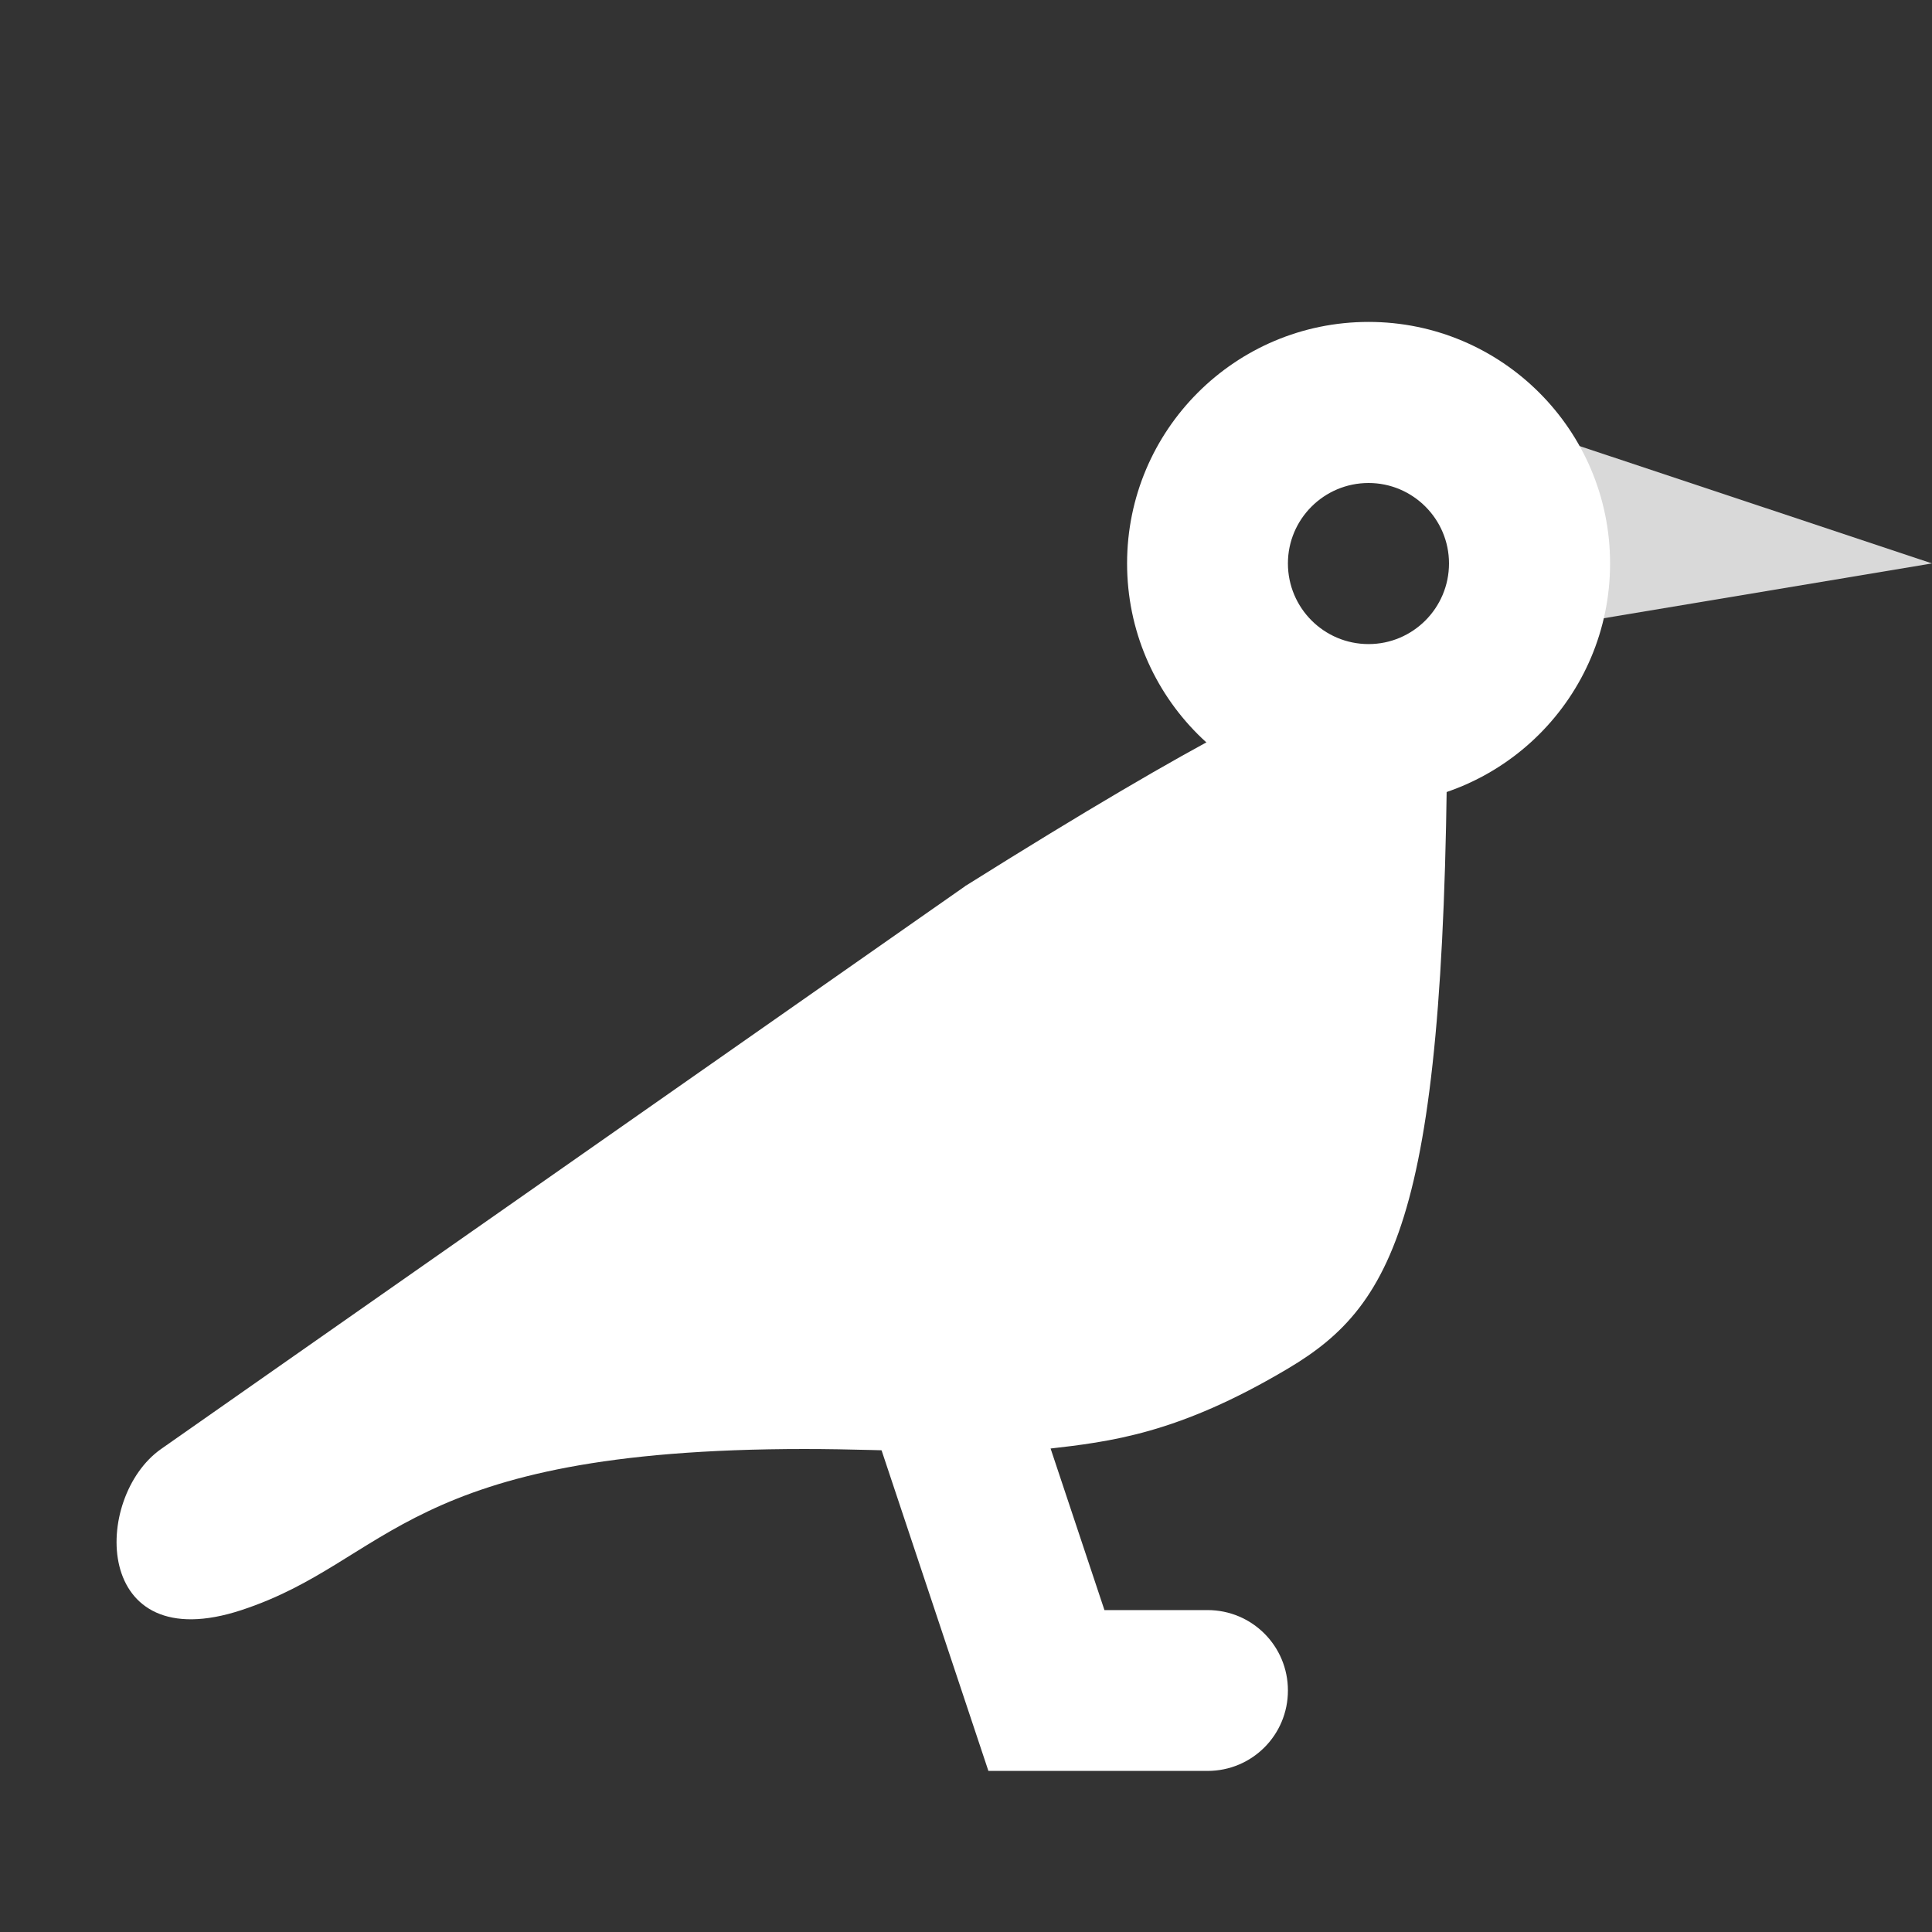 <?xml version="1.0" encoding="UTF-8"?>
<svg xmlns="http://www.w3.org/2000/svg" xmlns:xlink="http://www.w3.org/1999/xlink" width="32" height="32" viewBox="0 0 32 32">
<rect x="0" y="0" width="32" height="32" fill="#333333" stroke="none"/>
<path fill-rule="nonzero" fill="rgb(85.098%, 85.098%, 85.098%)" fill-opacity="1" d="M 24 6.668 L 32 9.332 L 24 10.668 Z M 24 6.668 "/>
<path fill-rule="evenodd" fill="rgb(100%, 100%, 100%)" fill-opacity="1" d="M 14.246 18.734 C 14.945 18.504 15.699 18.879 15.93 19.578 L 18.293 26.668 L 20 26.668 C 20.738 26.668 21.332 27.262 21.332 28 C 21.332 28.738 20.738 29.332 20 29.332 L 16.371 29.332 L 13.402 20.422 C 13.168 19.723 13.547 18.969 14.246 18.734 Z M 14.246 18.734 "/>
<path fill-rule="nonzero" fill="rgb(100%, 100%, 100%)" fill-opacity="1" d="M 16 14.668 C 23.934 9.691 22.668 11.457 23.973 11.457 C 23.973 20 23.156 21.586 21.332 22.668 C 19.512 23.75 18.395 23.879 17.332 24 C 16.273 24.121 14.879 24 13.309 24 C 10.668 23.207 14.691 16.543 16 14.668 Z M 16 14.668 "/>
<path fill-rule="nonzero" fill="rgb(100%, 100%, 100%)" fill-opacity="1" d="M 2.668 24 C 3.809 23.199 2.668 24 16 14.668 C 16 14.668 20 24 13.336 24 C 6.668 24 6.48 25.852 4 26.668 C 1.523 27.484 1.527 24.801 2.668 24 Z M 2.668 24 "/>
<path fill-rule="evenodd" fill="rgb(100%, 100%, 100%)" fill-opacity="1" d="M 22.668 13.332 C 24.875 13.332 26.668 11.543 26.668 9.332 C 26.668 7.125 24.875 5.332 22.668 5.332 C 20.457 5.332 18.668 7.125 18.668 9.332 C 18.668 11.543 20.457 13.332 22.668 13.332 Z M 22.668 10.668 C 23.402 10.668 24 10.07 24 9.332 C 24 8.598 23.402 8 22.668 8 C 21.93 8 21.332 8.598 21.332 9.332 C 21.332 10.07 21.93 10.668 22.668 10.668 Z M 22.668 10.668 "/>
</svg>

